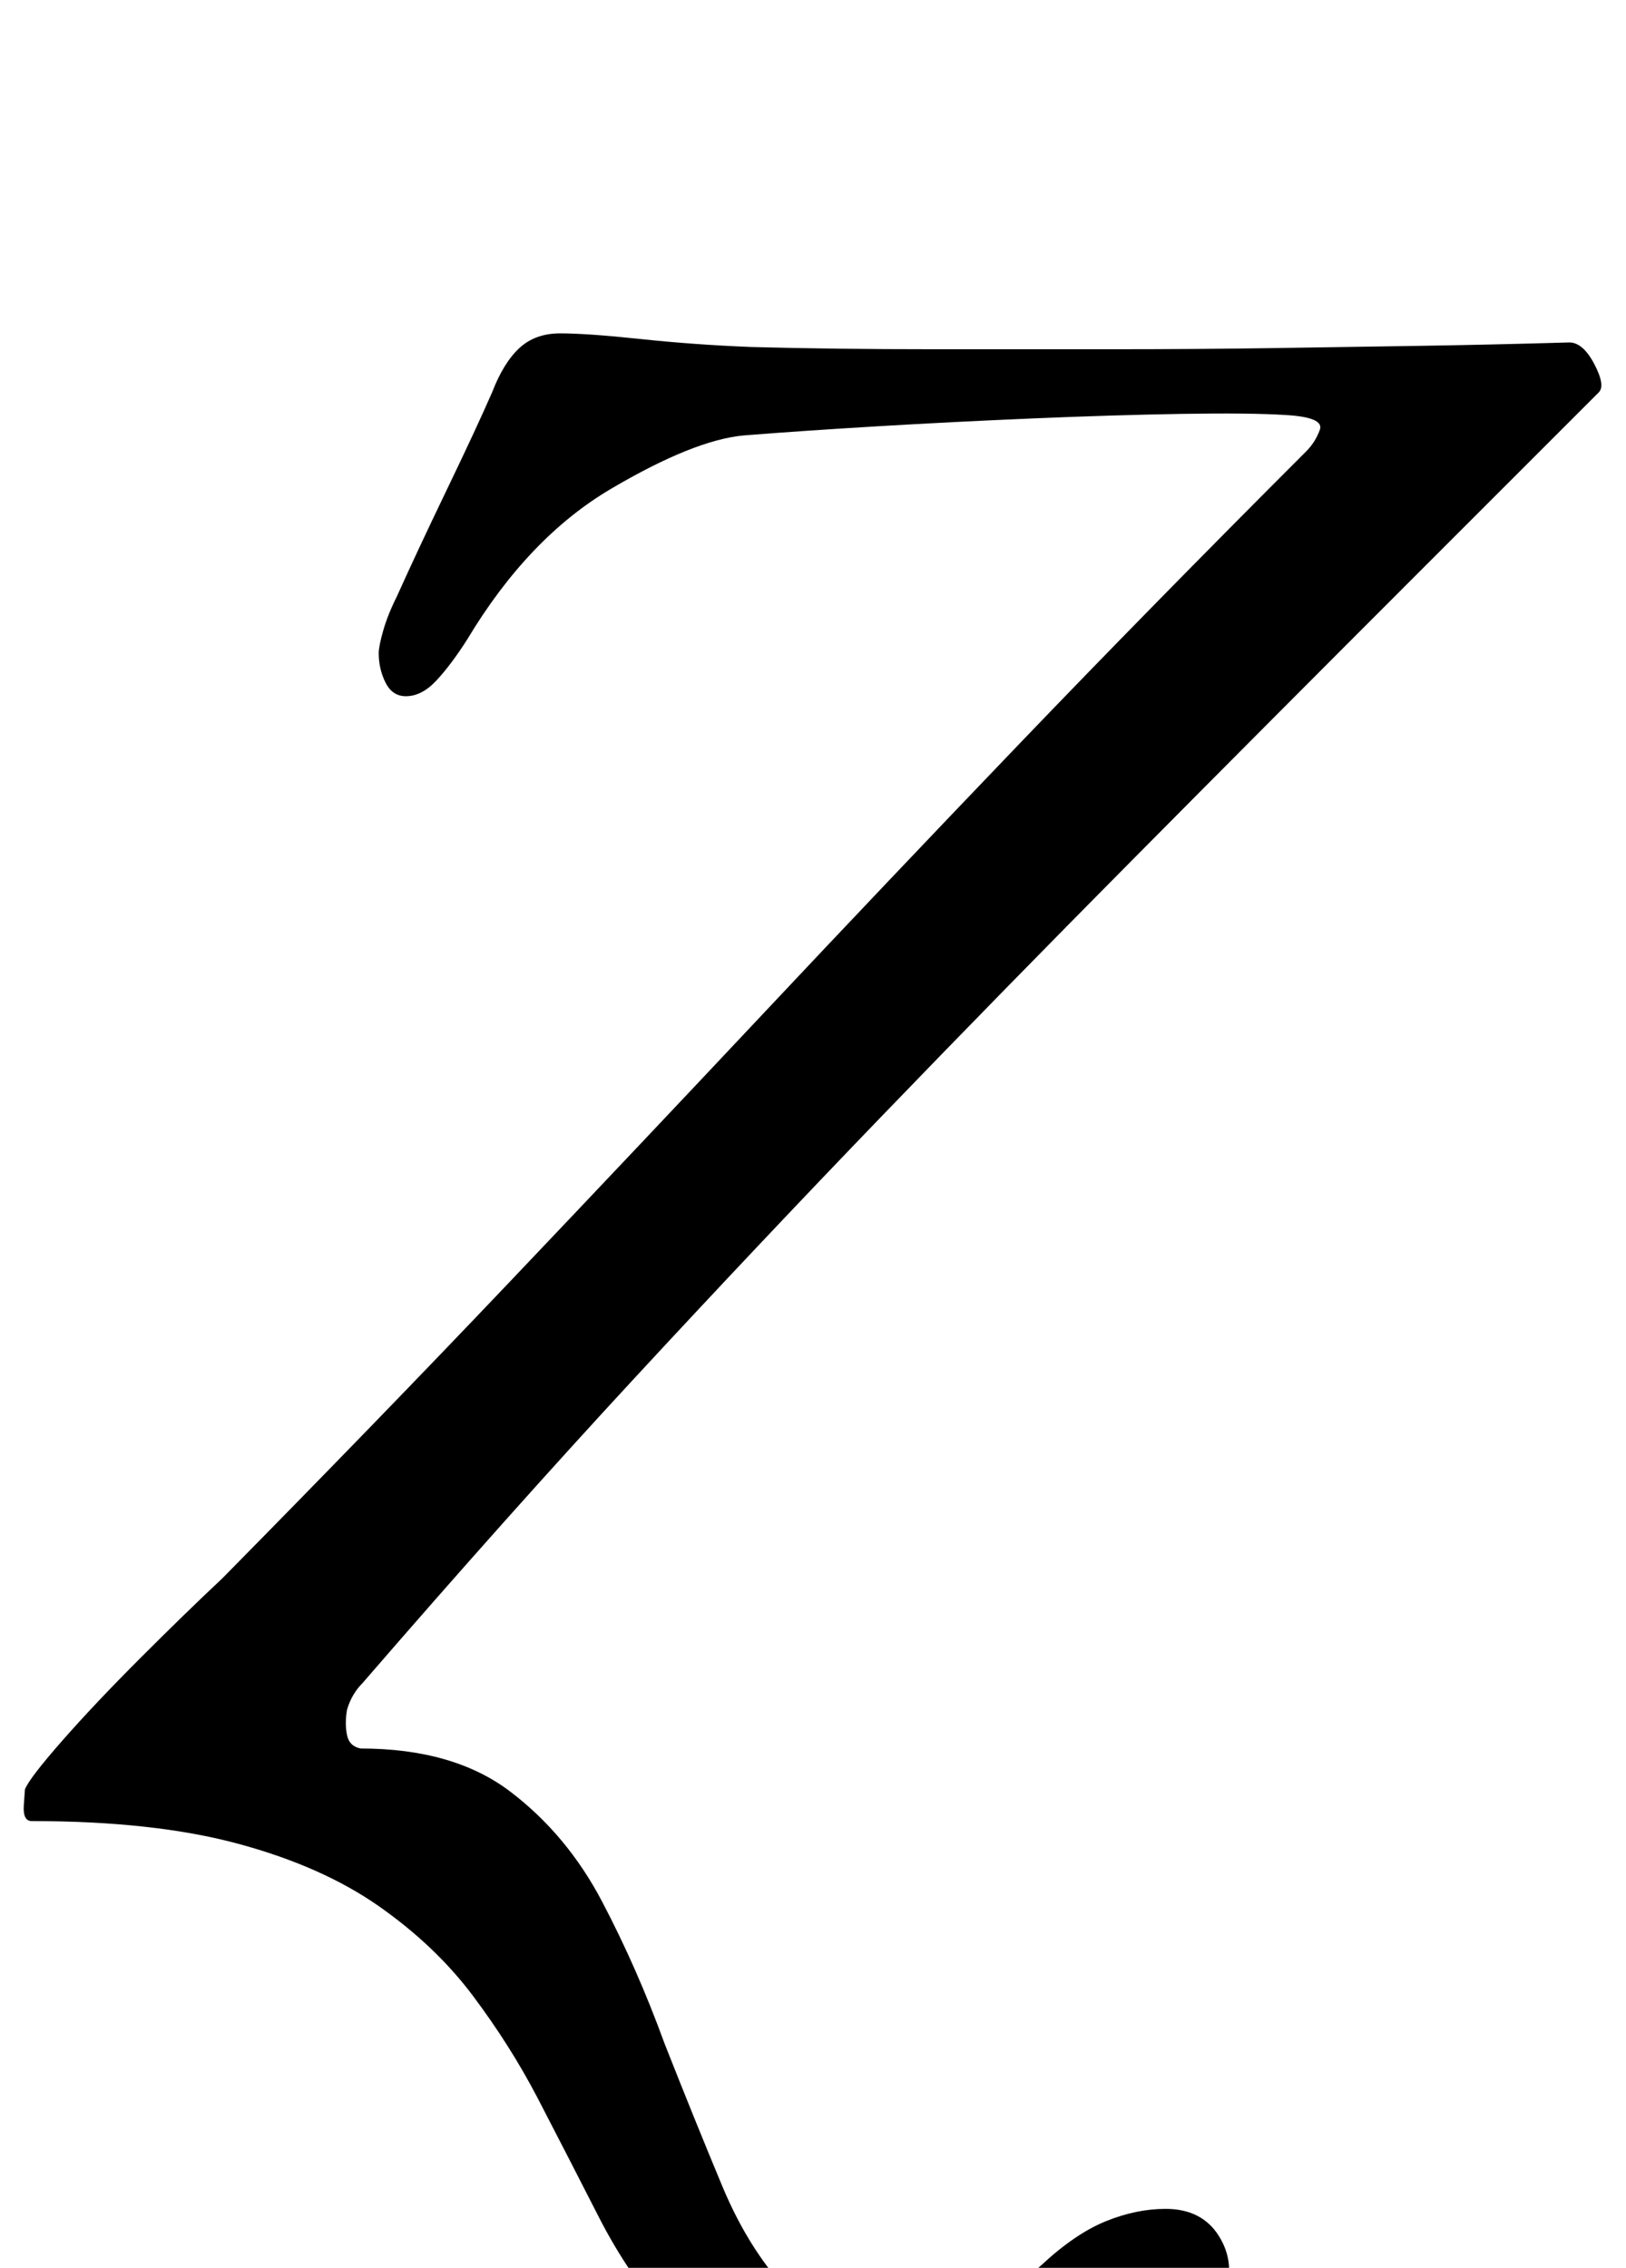<?xml version="1.0" standalone="no"?>
<!DOCTYPE svg PUBLIC "-//W3C//DTD SVG 1.1//EN" "http://www.w3.org/Graphics/SVG/1.1/DTD/svg11.dtd" >
<svg xmlns="http://www.w3.org/2000/svg" xmlns:xlink="http://www.w3.org/1999/xlink" version="1.1" viewBox="-34 0 717 1000">
  <g transform="matrix(1 0 0 -1 0 800)">
   <path fill="currentColor"
d="M386 -270q-46 0 -76 12.5t-48.5 33.5t-31.5 46.5t-27 52.5q-12 23 -28.5 45t-41.5 39.5t-62 27.5t-91 10q-4 0 -3.5 7l0.5 7q2 5 16.5 21.5t34.5 36.5t36 35q69 70 126.5 130.5t112 118.5t112.5 118.5t127 129.5q4 4 6 9.5t-15 6.5q-16 1 -46 0.5t-65.5 -2t-69 -3.5
t-58.5 -4q-22 -2 -58.5 -23.5t-63.5 -66.5q-7 -11 -13.5 -18t-13.5 -7q-6 0 -9 6t-3 13q0 3 2 10t6 15q9 20 22 47t20 43q5 13 12 19.5t18 6.5q12 0 35.5 -2.5t48.5 -3.5q36 -1 81.5 -1h76.5q39 0 72 0.5t65 1t66 1.5q6 0 11 -9.5t2 -12.5l-77 -77q-70 -70 -128 -128.5
t-111.5 -114t-109 -115.5t-119.5 -134q-5 -5 -7 -12q-1 -6 0 -11t6 -6q41 0 66 -19t40.5 -48.5t27.5 -62.5q13 -33 25.5 -63t32 -49.5t51.5 -19.5q13 0 26 9t31 25q15 14 28.5 19.5t26.5 5.5q16 0 23.5 -12t2.5 -26q-8 -27 -36 -42.5t-84 -15.5z" />
  </g>

</svg>
